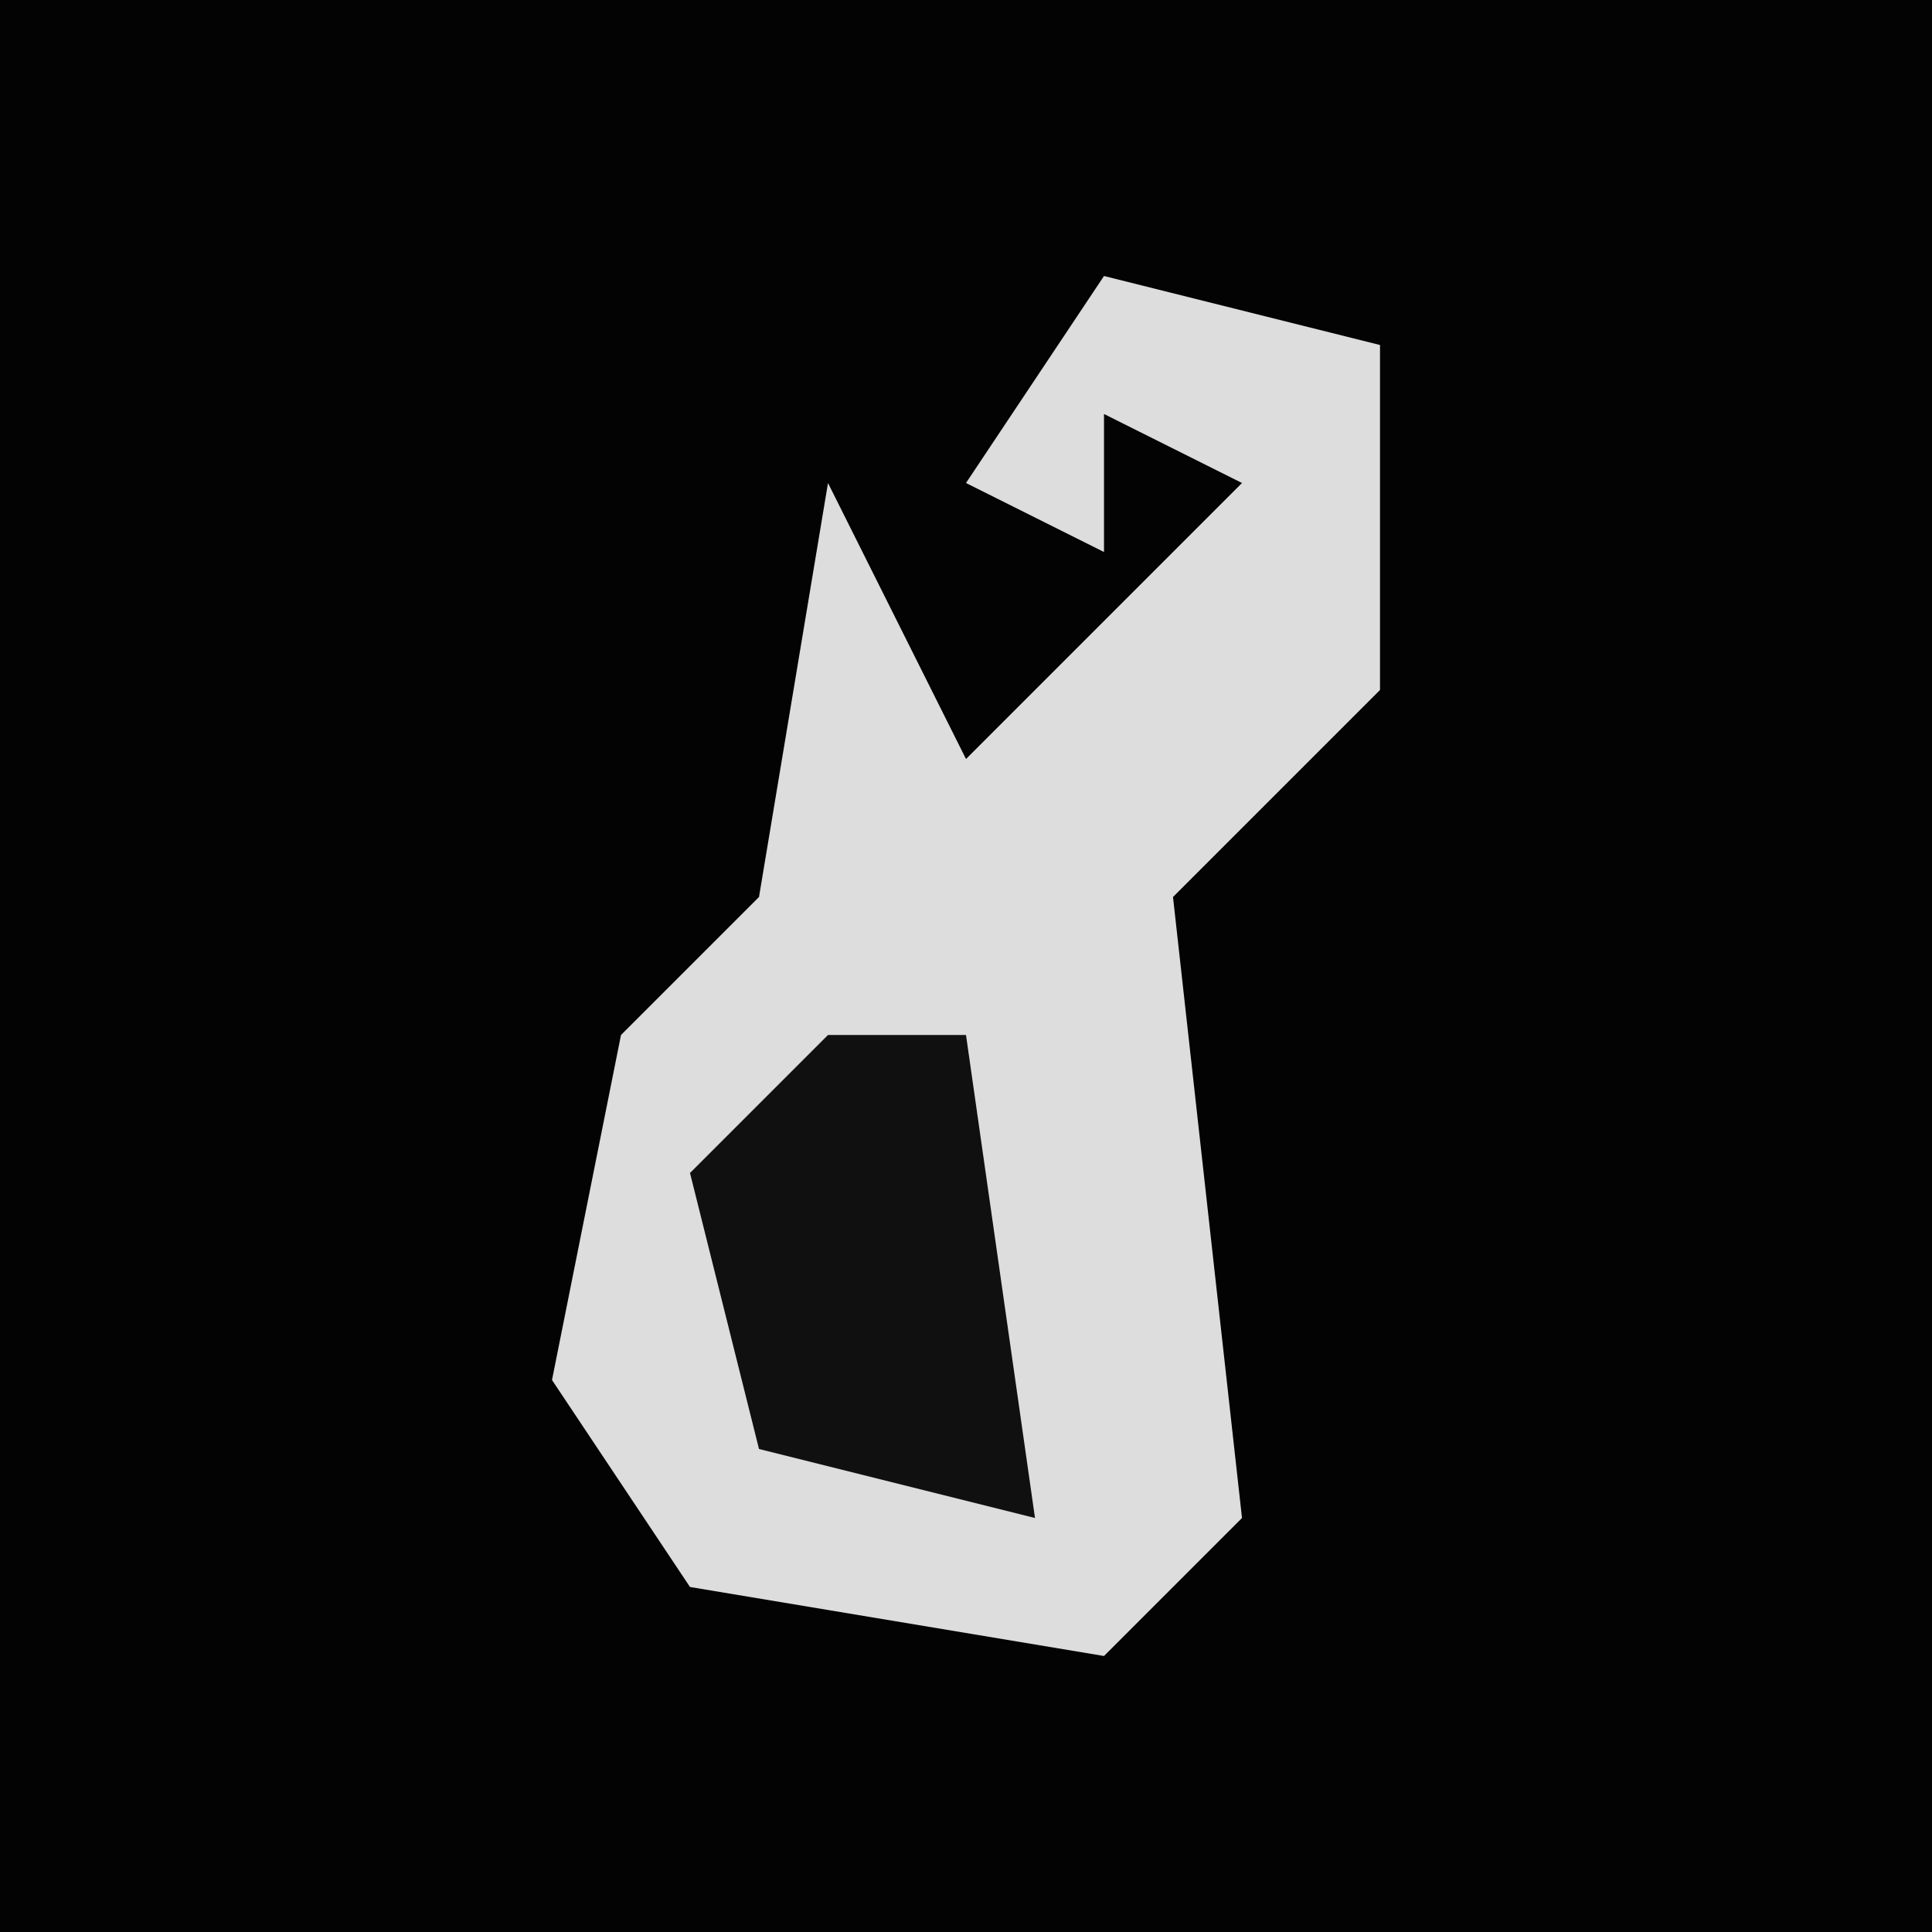<?xml version="1.0" encoding="UTF-8"?>
<svg version="1.1" xmlns="http://www.w3.org/2000/svg" width="28" height="28">
<path d="M0,0 L28,0 L28,28 L0,28 Z " fill="#030303" transform="translate(0,0)"/>
<path d="M0,0 L4,1 L4,6 L1,9 L2,18 L0,20 L-6,19 L-8,16 L-7,11 L-5,9 L-4,3 L-2,7 L2,3 L0,2 L0,4 L-2,3 Z " fill="#DDDDDD" transform="translate(16,4)"/>
<path d="M0,0 L2,0 L3,7 L-1,6 L-2,2 Z " fill="#101010" transform="translate(12,15)"/>
</svg>
